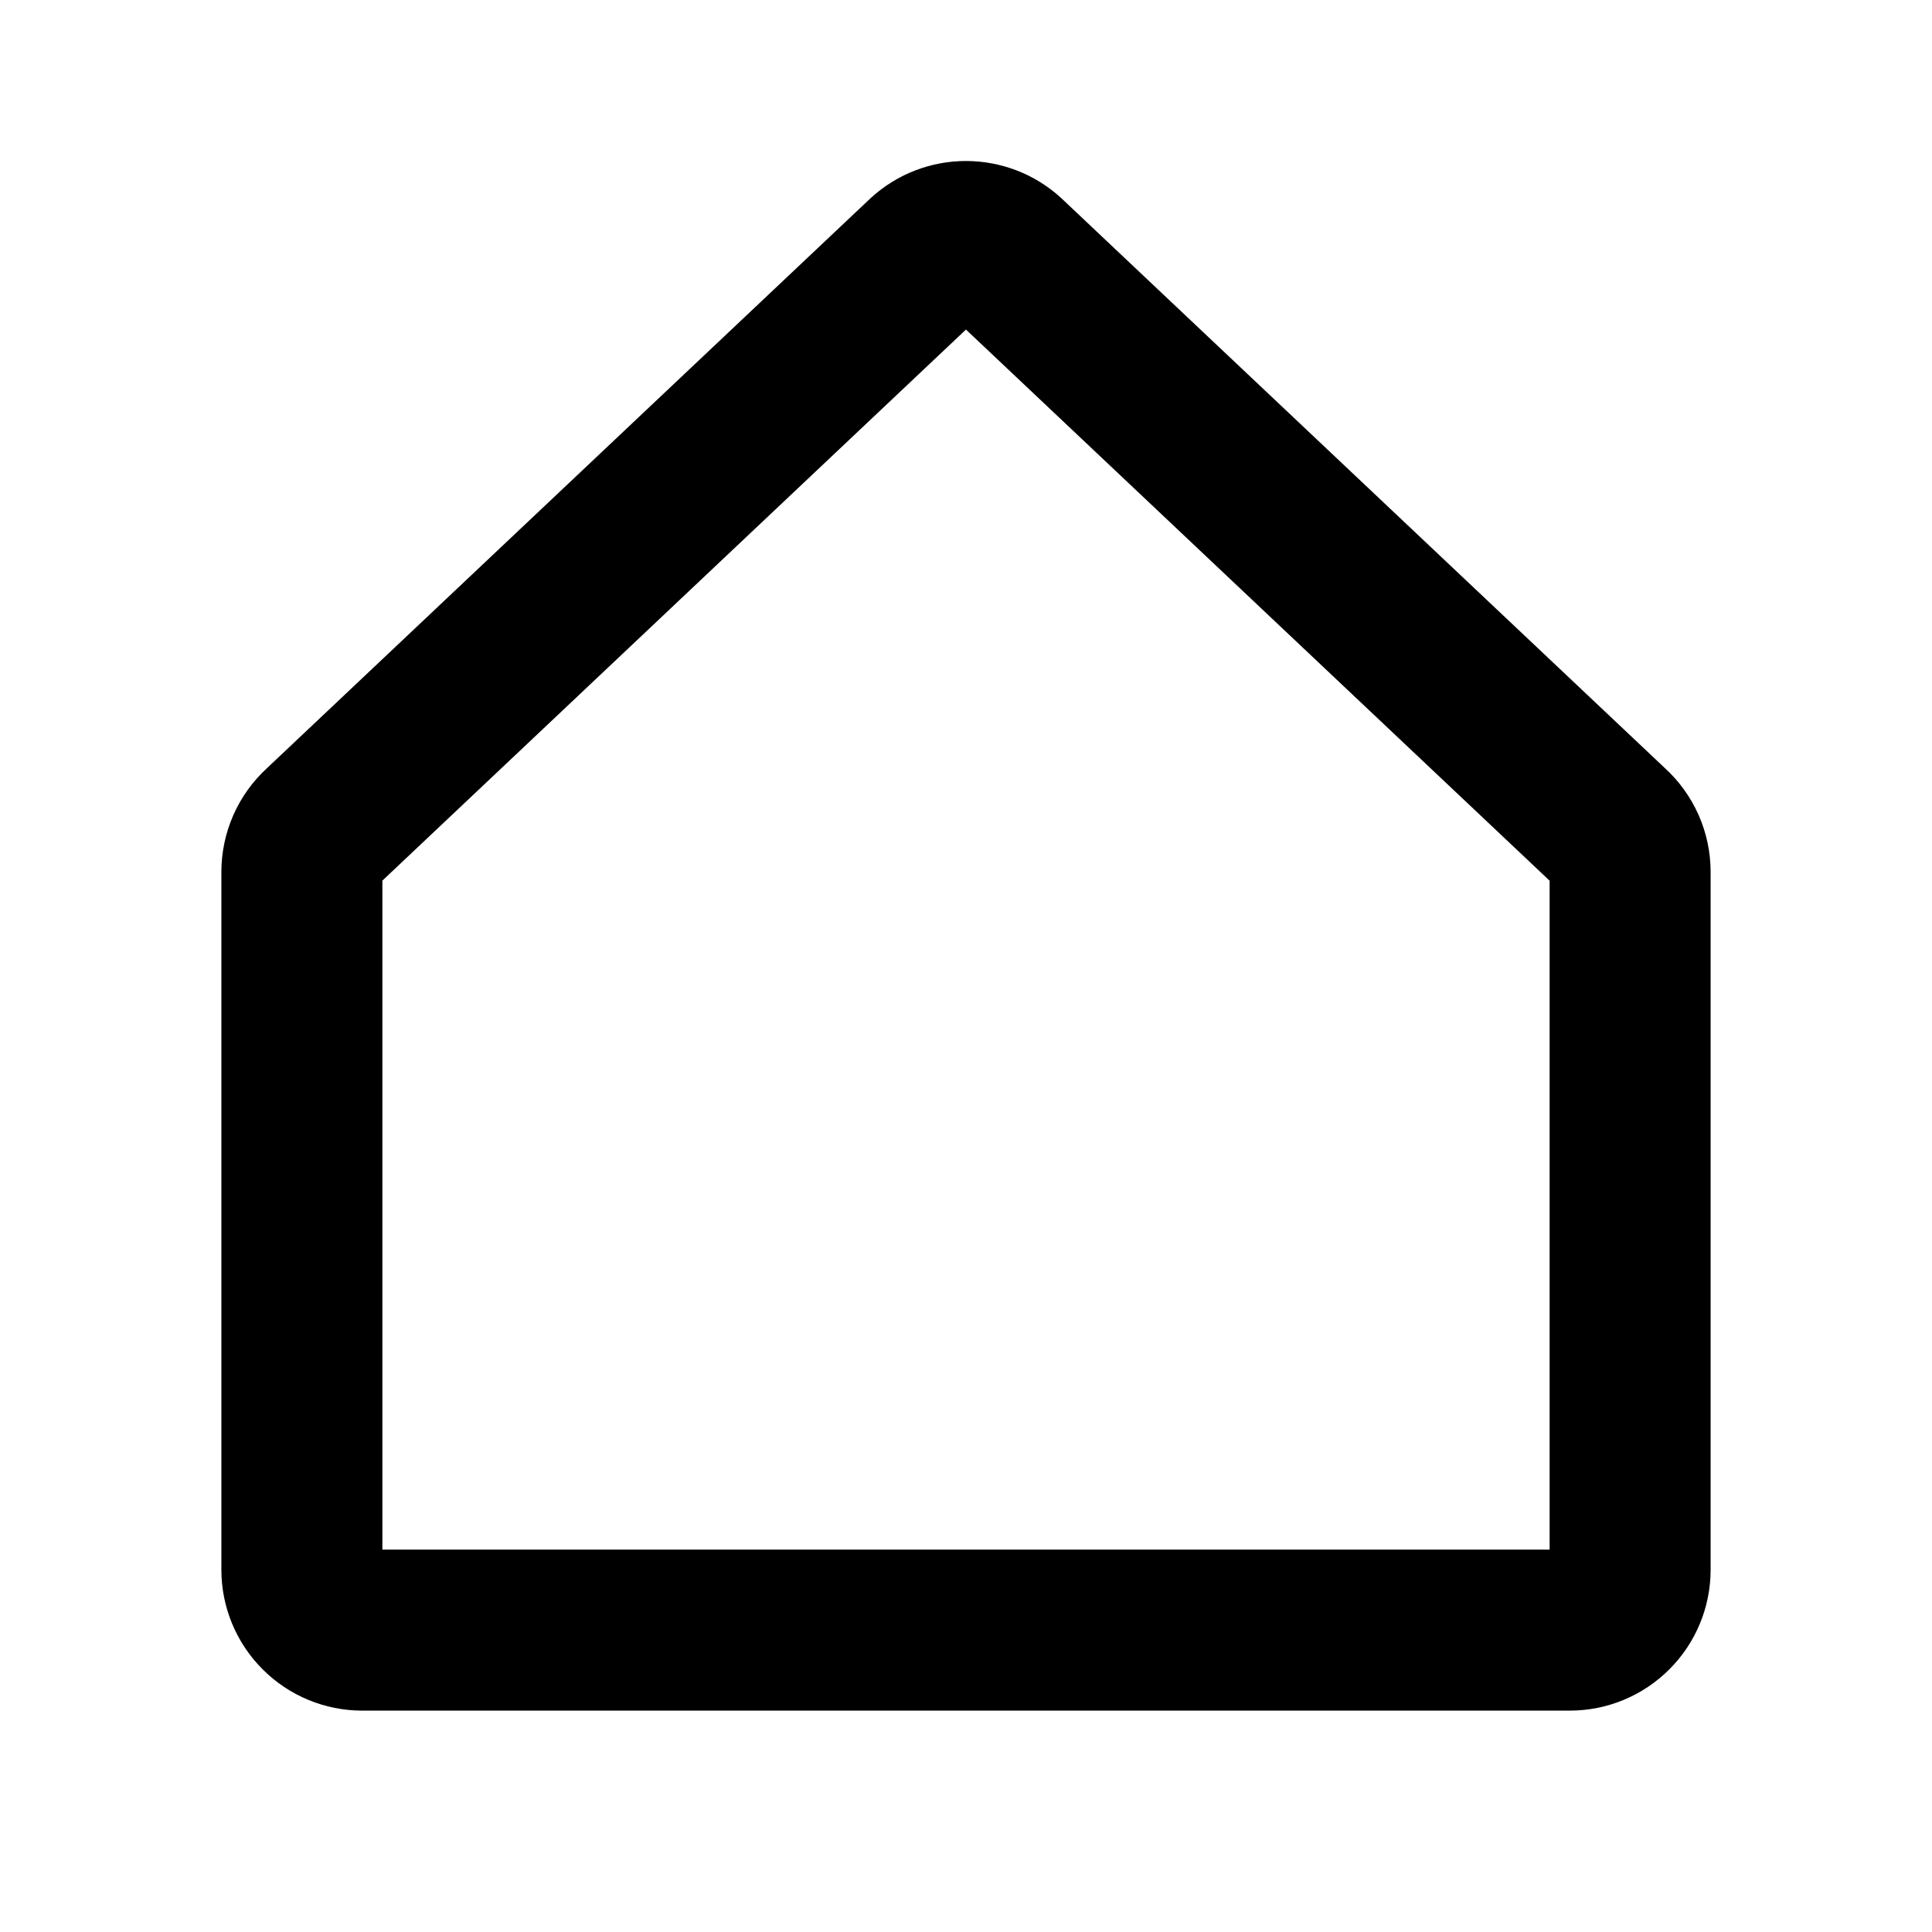<svg width="24" height="24" viewBox="0 0 24 24" fill="none" stroke="black"
    xmlns="http://www.w3.org/2000/svg">
    <g id="24/HouseSimple" clip-path="url(#clip0_14_1355)">
        <path id="Vector"
            d="M12.504 3.195C12.366 3.069 12.186 3 11.999 3C11.813 3 11.633 3.069 11.495 3.195L3.995 10.277C3.918 10.347 3.856 10.433 3.814 10.528C3.772 10.624 3.75 10.727 3.75 10.832V19.5C3.75 19.699 3.829 19.89 3.97 20.03C4.11 20.171 4.301 20.25 4.5 20.25H19.5C19.699 20.25 19.89 20.171 20.03 20.03C20.171 19.89 20.25 19.699 20.25 19.5V10.832C20.25 10.727 20.228 10.624 20.186 10.528C20.143 10.433 20.082 10.347 20.004 10.277L12.504 3.195Z"
            stroke-width="2" stroke-linecap="round" stroke-linejoin="round" />
    </g>
    <defs>
        <clipPath id="clip0_14_1355">
            <rect width="24" height="24" fill="white" />
        </clipPath>
    </defs>
</svg>
